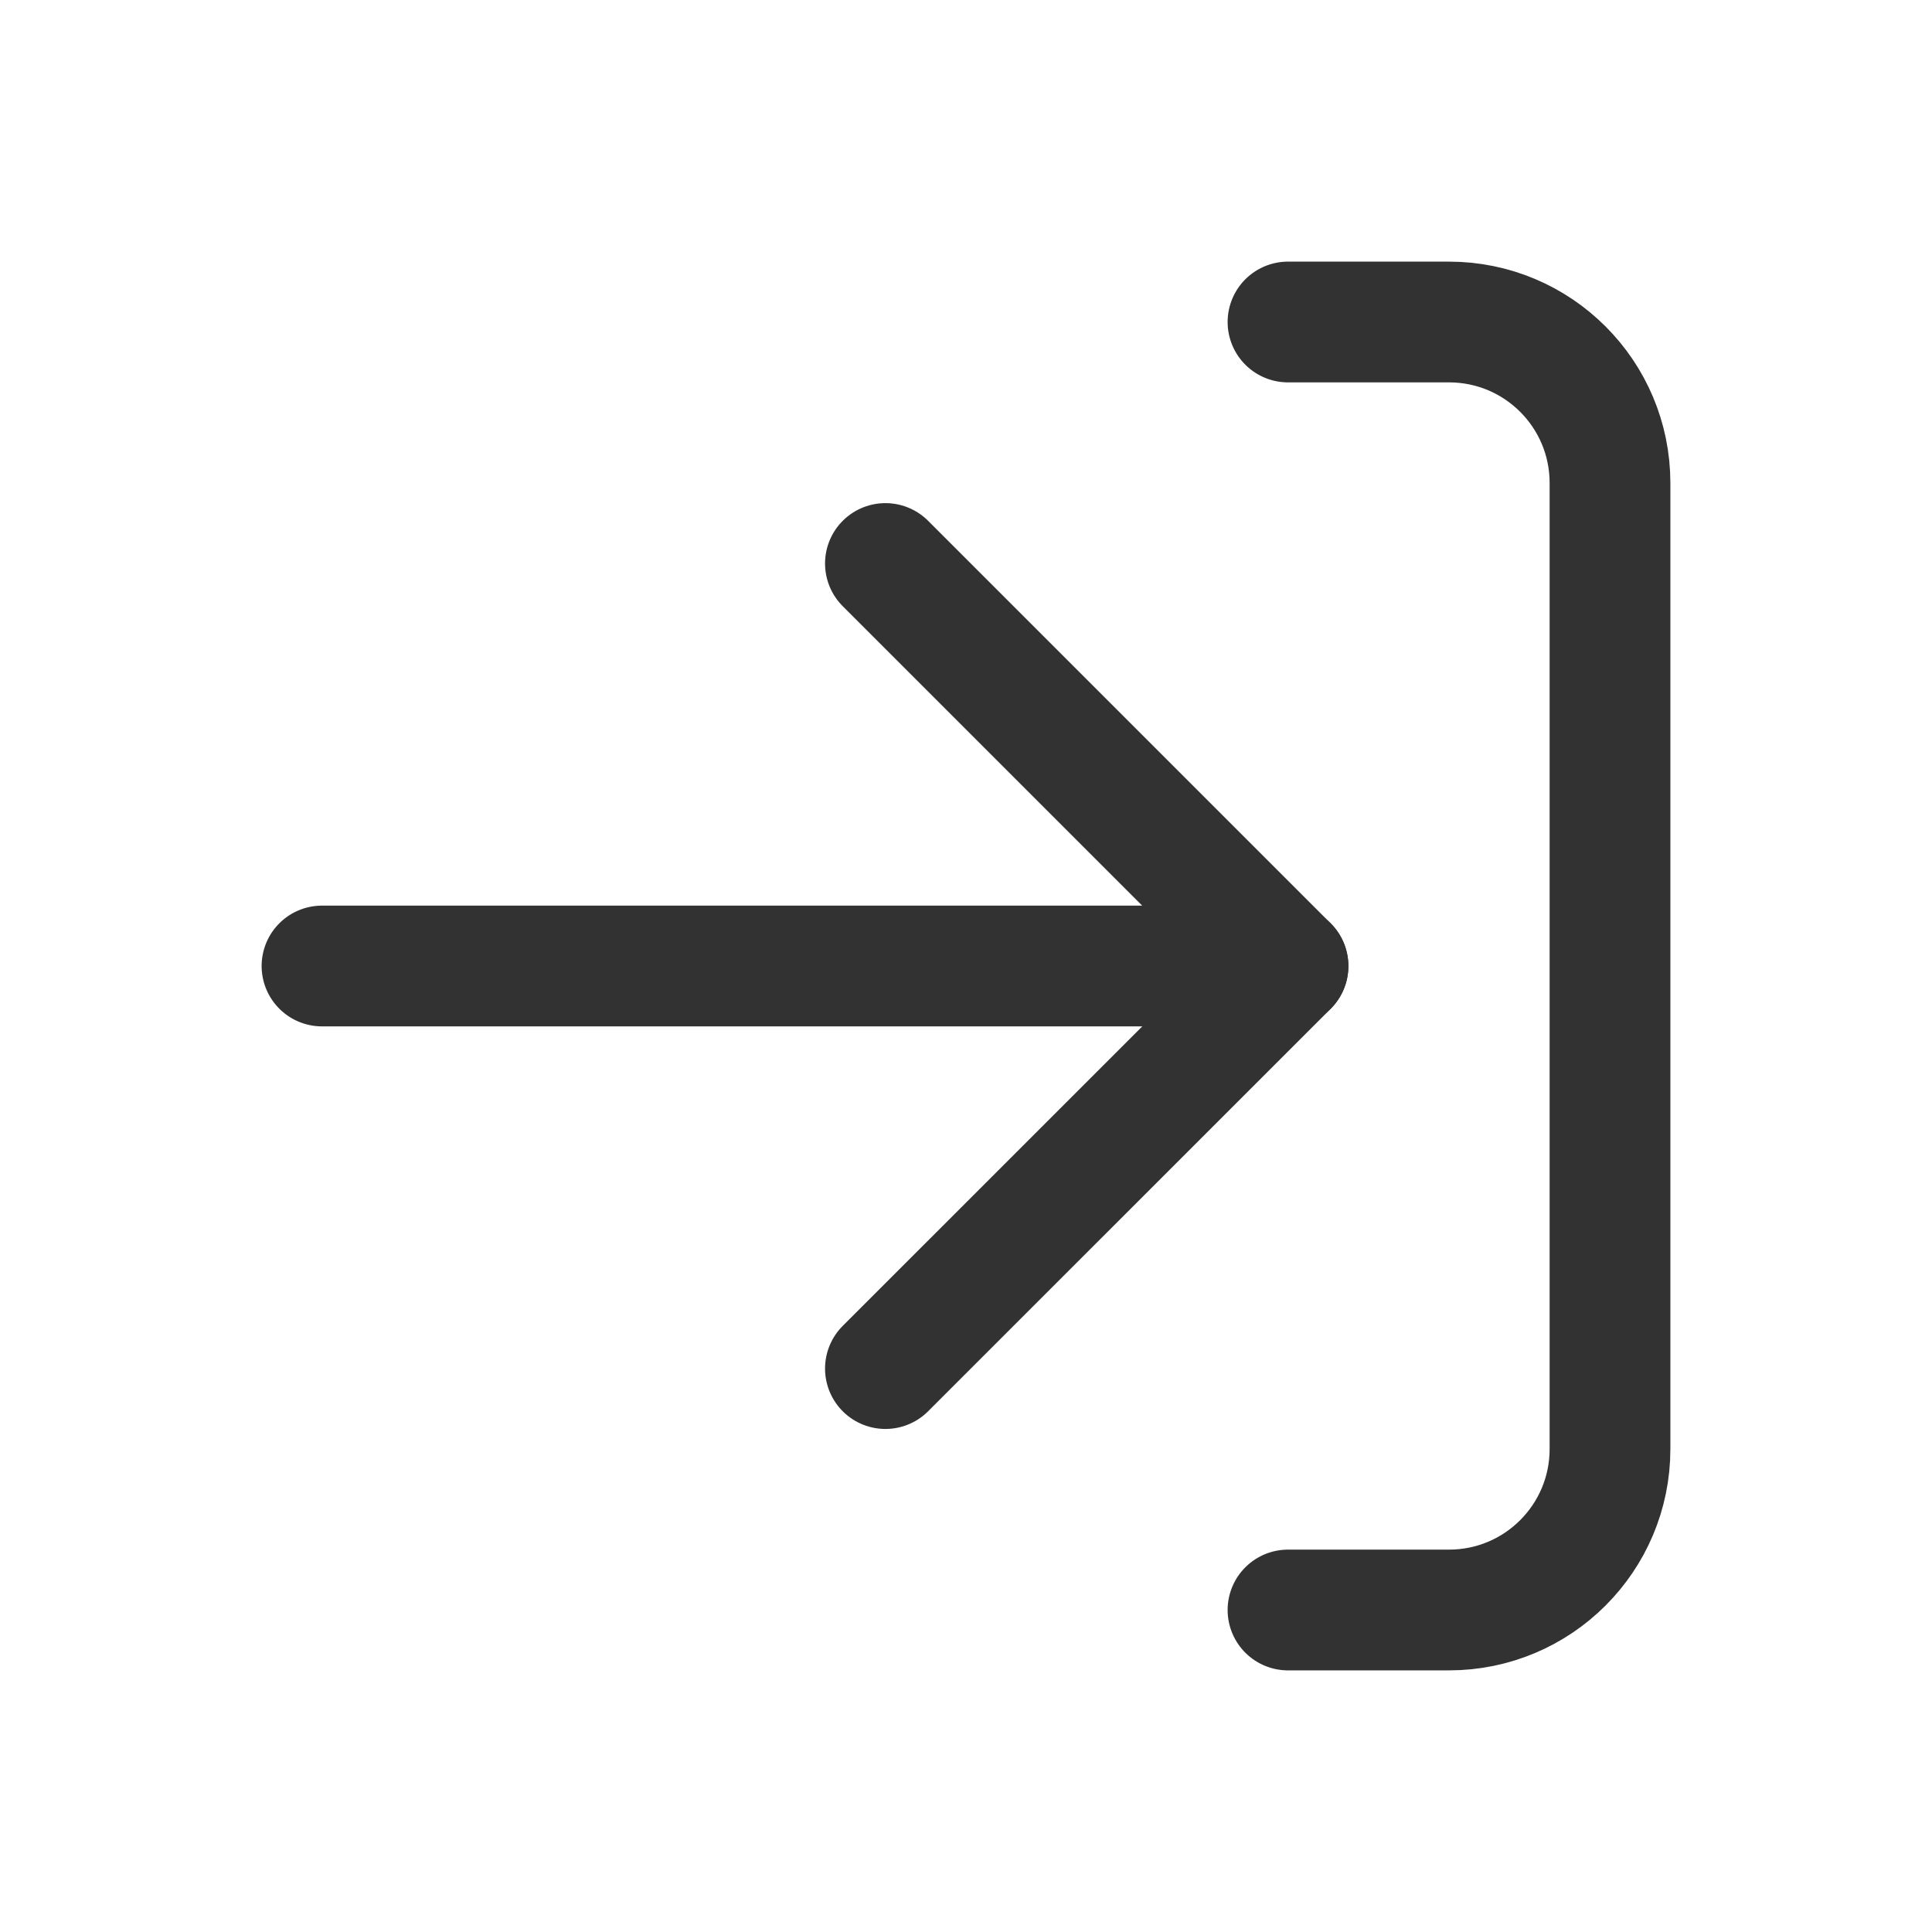 <?xml version="1.0" encoding="UTF-8"?><svg version="1.1" viewBox="0 0 24 24" xmlns="http://www.w3.org/2000/svg" xmlns:xlink="http://www.w3.org/1999/xlink"><!--Generated by IJSVG (https://github.com/iconjar/IJSVG)--><g stroke-linecap="round" stroke-width="1.5" stroke="#323232" fill="none" stroke-linejoin="round"><path d="M16,12h-12"></path><path d="M10.999,7l5.001,5.001l-5.001,5"></path><path d="M16,4h2c1.105,0 2,0.895 2,2v12c0,1.105 -0.895,2 -2,2h-2"></path></g><path fill="none" d="M0,0h24v24h-24Z"></path></svg>